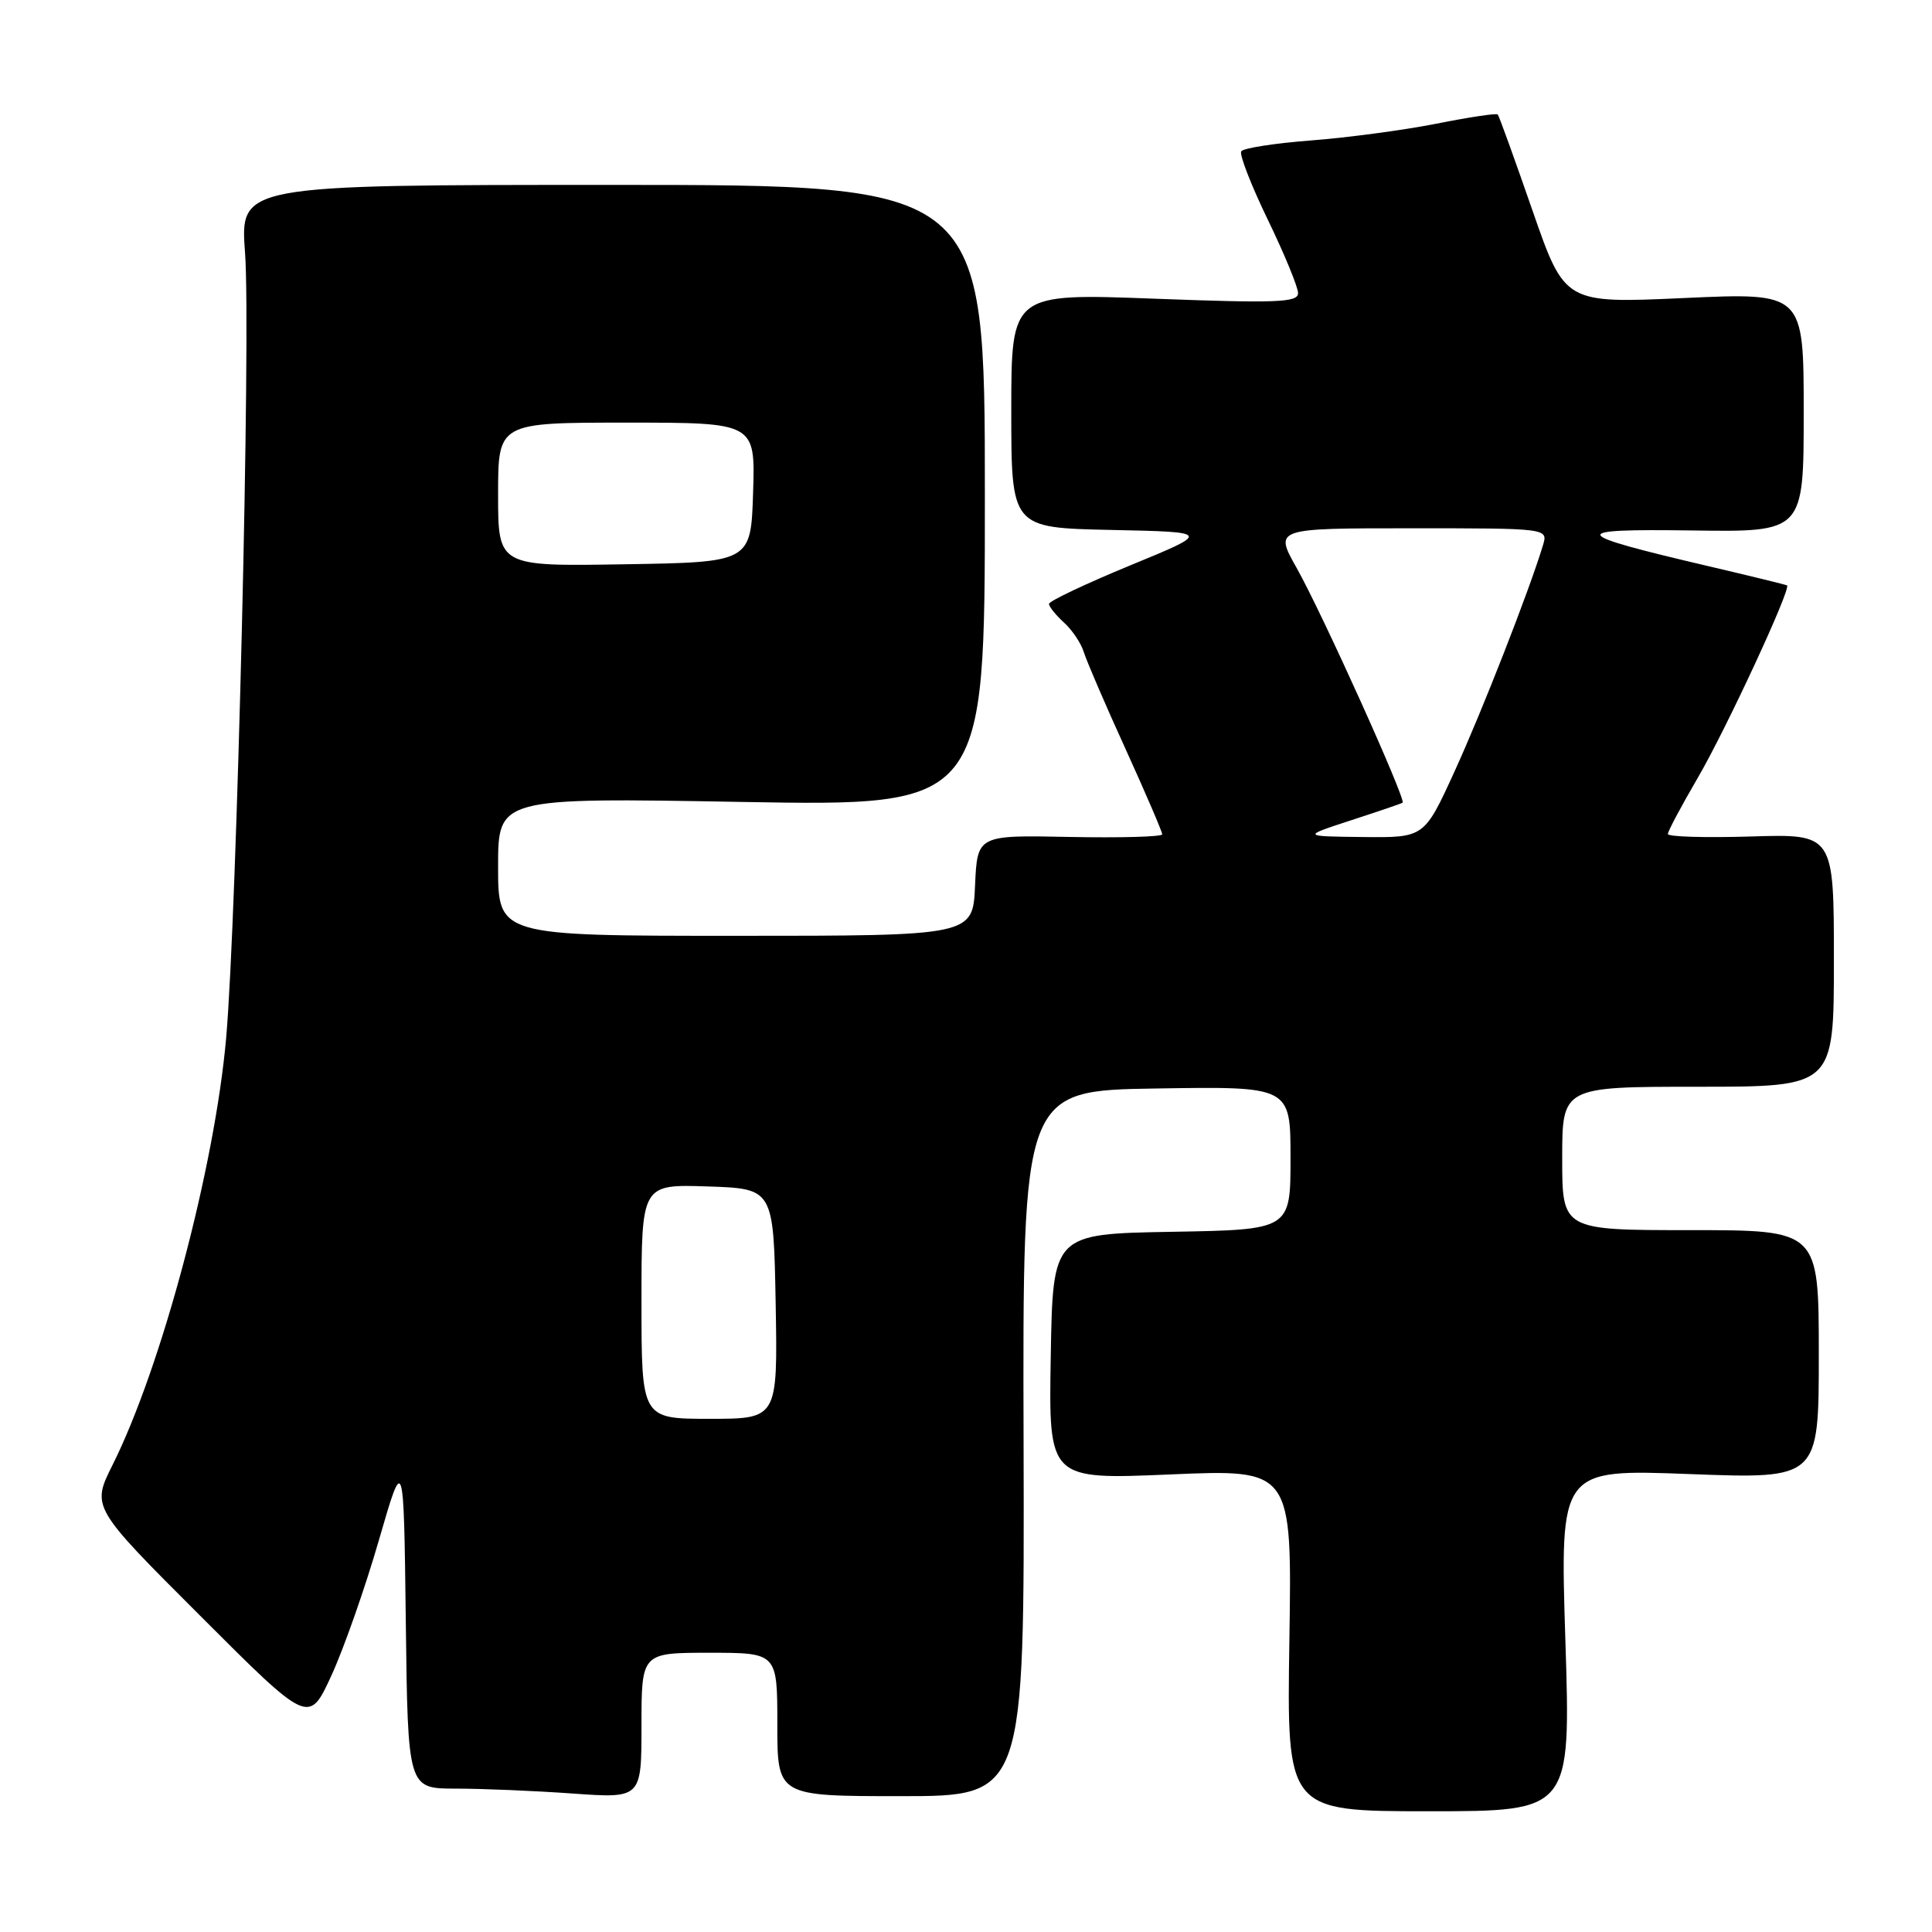 <?xml version="1.0" encoding="UTF-8" standalone="no"?>
<!DOCTYPE svg PUBLIC "-//W3C//DTD SVG 1.1//EN" "http://www.w3.org/Graphics/SVG/1.1/DTD/svg11.dtd" >
<svg xmlns="http://www.w3.org/2000/svg" xmlns:xlink="http://www.w3.org/1999/xlink" version="1.1" viewBox="0 0 256 256">
 <g >
 <path fill="currentColor"
d=" M 207.42 217.34 C 206.70 194.67 206.70 194.67 223.85 195.32 C 241.00 195.97 241.00 195.97 241.00 179.48 C 241.00 163.00 241.00 163.00 224.00 163.00 C 207.00 163.00 207.00 163.00 207.00 153.50 C 207.00 144.00 207.00 144.00 225.00 144.00 C 243.00 144.00 243.00 144.00 243.00 127.25 C 243.00 110.50 243.00 110.50 232.00 110.84 C 225.95 111.02 221.00 110.88 221.00 110.51 C 221.00 110.15 222.78 106.81 224.95 103.09 C 228.71 96.65 237.39 77.93 236.79 77.57 C 236.63 77.47 232.00 76.34 226.50 75.05 C 207.79 70.67 207.50 70.06 224.25 70.29 C 239.00 70.50 239.00 70.50 239.00 54.64 C 239.00 38.77 239.00 38.77 223.17 39.49 C 207.34 40.21 207.34 40.21 203.05 27.86 C 200.69 21.06 198.63 15.35 198.46 15.17 C 198.30 14.98 194.64 15.53 190.33 16.39 C 186.03 17.24 178.55 18.24 173.72 18.61 C 168.90 18.98 164.73 19.63 164.47 20.05 C 164.20 20.48 165.79 24.56 167.99 29.11 C 170.20 33.67 172.00 38.05 172.00 38.84 C 172.00 40.08 169.25 40.19 153.00 39.58 C 134.00 38.86 134.00 38.86 134.00 54.40 C 134.00 69.94 134.00 69.94 147.25 70.22 C 160.50 70.50 160.50 70.50 149.75 74.92 C 143.84 77.36 139.00 79.65 139.00 80.02 C 139.00 80.39 139.89 81.49 140.97 82.48 C 142.06 83.46 143.24 85.22 143.60 86.38 C 143.96 87.55 146.44 93.33 149.13 99.22 C 151.81 105.12 154.00 110.21 154.00 110.55 C 154.00 110.88 148.49 111.03 141.75 110.90 C 129.50 110.65 129.50 110.65 129.20 117.32 C 128.91 124.00 128.91 124.00 97.45 124.00 C 66.00 124.00 66.00 124.00 66.00 114.84 C 66.00 105.69 66.00 105.69 98.25 106.26 C 130.50 106.83 130.50 106.83 130.50 65.67 C 130.50 24.50 130.50 24.50 81.15 24.50 C 31.80 24.50 31.80 24.50 32.47 33.51 C 33.26 43.93 31.39 121.23 29.97 137.50 C 28.47 154.58 21.43 181.08 14.92 194.10 C 12.12 199.70 12.12 199.70 26.53 214.10 C 40.93 228.51 40.93 228.51 43.92 222.00 C 45.56 218.43 48.39 210.37 50.20 204.10 C 53.50 192.70 53.50 192.70 53.77 214.85 C 54.04 237.00 54.04 237.00 60.37 237.00 C 63.85 237.00 70.81 237.29 75.85 237.65 C 85.00 238.30 85.00 238.30 85.00 228.65 C 85.00 219.00 85.00 219.00 94.00 219.00 C 103.00 219.00 103.00 219.00 103.00 228.50 C 103.00 238.00 103.00 238.00 119.38 238.00 C 135.75 238.00 135.75 238.00 135.63 191.25 C 135.50 144.50 135.50 144.50 153.25 144.23 C 171.00 143.95 171.00 143.95 171.00 153.45 C 171.00 162.95 171.00 162.95 155.25 163.22 C 139.50 163.50 139.50 163.50 139.23 179.78 C 138.95 196.06 138.95 196.06 155.07 195.37 C 171.20 194.68 171.20 194.68 170.85 217.34 C 170.50 240.00 170.50 240.00 189.32 240.00 C 208.14 240.00 208.14 240.00 207.42 217.34 Z  M 85.00 172.46 C 85.00 156.92 85.00 156.92 93.75 157.21 C 102.50 157.50 102.50 157.50 102.78 172.75 C 103.05 188.00 103.05 188.00 94.03 188.00 C 85.00 188.00 85.00 188.00 85.00 172.46 Z  M 179.00 108.70 C 182.57 107.54 185.66 106.49 185.85 106.36 C 186.37 106.03 175.20 81.27 171.81 75.25 C 168.85 70.00 168.85 70.00 186.99 70.00 C 205.13 70.00 205.13 70.00 204.45 72.25 C 202.67 78.17 196.32 94.40 192.72 102.25 C 188.72 111.00 188.72 111.00 180.61 110.91 C 172.50 110.82 172.50 110.82 179.00 108.70 Z  M 66.00 65.52 C 66.00 56.00 66.00 56.00 83.04 56.00 C 100.08 56.00 100.08 56.00 99.79 65.25 C 99.50 74.50 99.50 74.50 82.75 74.77 C 66.00 75.05 66.00 75.05 66.00 65.52 Z "/>
</g>
</svg>